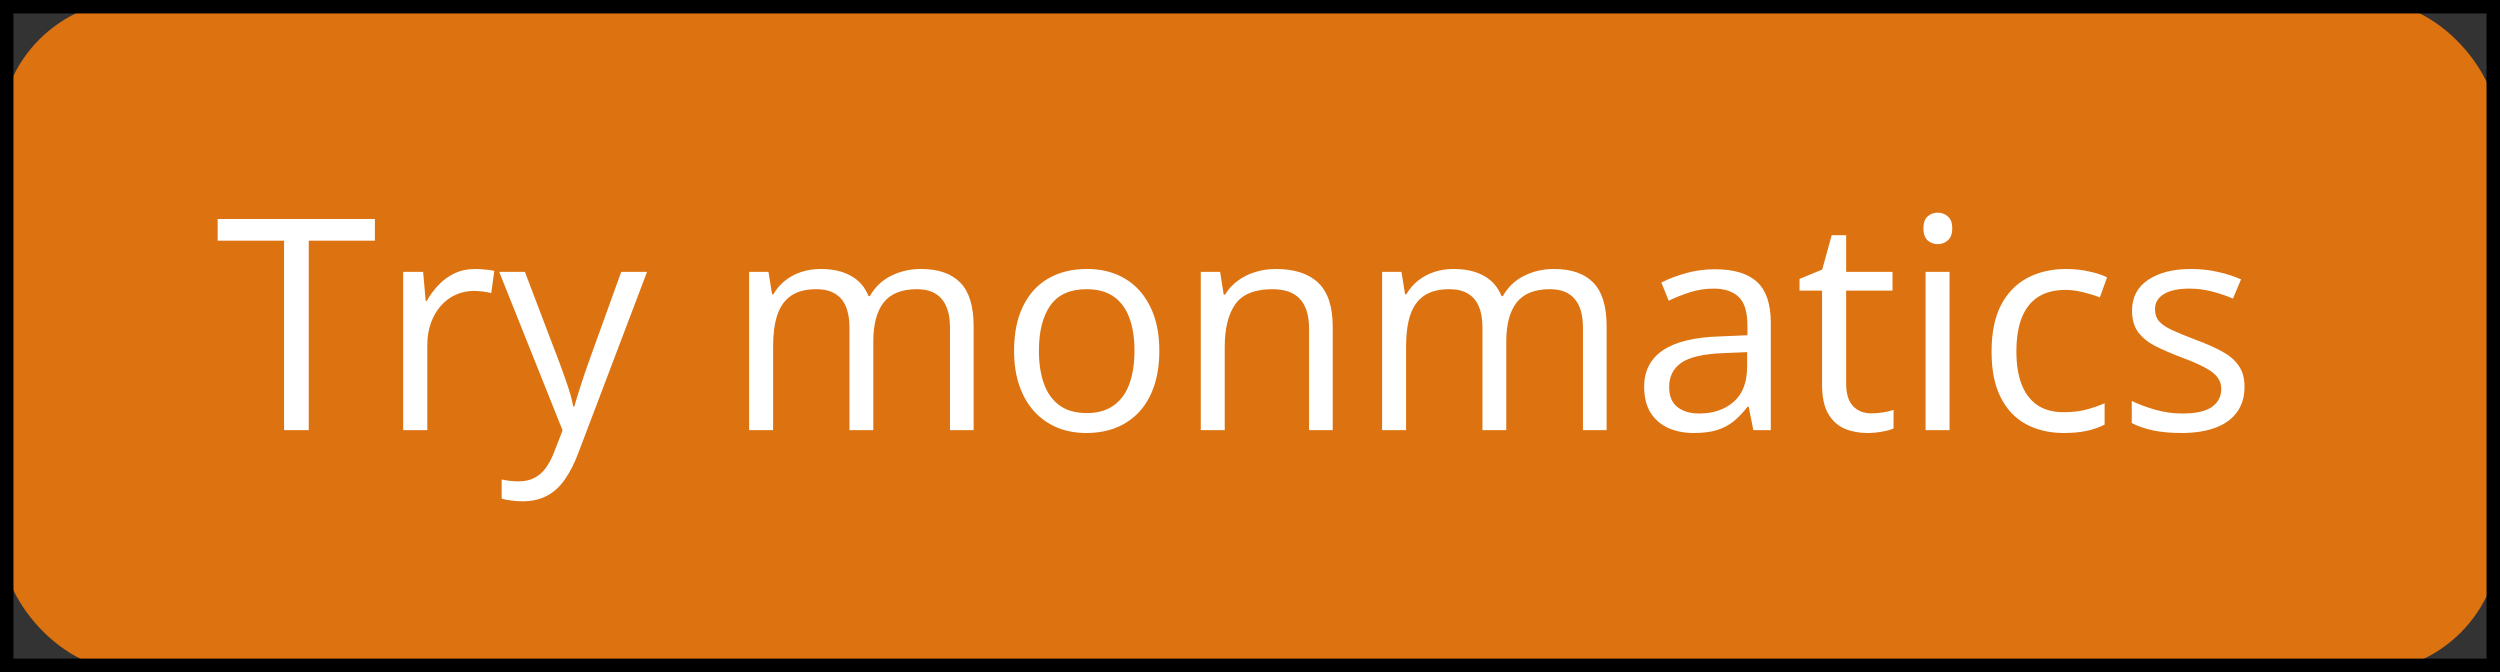 <svg width="186" height="50" viewBox="0 0 186 50" fill="none" xmlns="http://www.w3.org/2000/svg">
<rect x="0" y="0" width="186" height="50" fill="#333333" stroke="none"/>
<rect x="0.5" y="0.5" width="185" height="49" rx="9.5" fill="#DC7210" stroke="#DC7210"/>
<path d="M22.972 32H21.135V17.906H16.193V16.295H27.892V17.906H22.972V32ZM35.347 20.012C35.583 20.012 35.83 20.026 36.088 20.055C36.346 20.076 36.575 20.108 36.775 20.151L36.55 21.806C36.356 21.756 36.142 21.716 35.905 21.688C35.669 21.659 35.447 21.645 35.239 21.645C34.767 21.645 34.319 21.741 33.897 21.935C33.481 22.121 33.116 22.393 32.801 22.751C32.486 23.102 32.239 23.528 32.06 24.029C31.881 24.523 31.791 25.075 31.791 25.684V32H29.997V20.227H31.48L31.673 22.396H31.748C31.991 21.96 32.285 21.562 32.629 21.204C32.973 20.839 33.37 20.549 33.821 20.334C34.28 20.119 34.788 20.012 35.347 20.012ZM37.141 20.227H39.053L41.652 27.059C41.803 27.46 41.942 27.846 42.071 28.219C42.2 28.584 42.315 28.935 42.415 29.271C42.515 29.608 42.594 29.934 42.651 30.249H42.727C42.827 29.891 42.97 29.422 43.156 28.842C43.342 28.255 43.543 27.657 43.758 27.048L46.218 20.227H48.141L43.017 33.73C42.745 34.453 42.426 35.083 42.06 35.62C41.703 36.157 41.266 36.569 40.75 36.855C40.234 37.149 39.611 37.296 38.881 37.296C38.544 37.296 38.247 37.274 37.989 37.231C37.731 37.196 37.509 37.153 37.323 37.102V35.674C37.481 35.71 37.671 35.742 37.893 35.77C38.122 35.799 38.358 35.813 38.602 35.813C39.046 35.813 39.429 35.727 39.751 35.556C40.08 35.391 40.363 35.148 40.6 34.825C40.836 34.503 41.04 34.12 41.212 33.676L41.856 32.022L37.141 20.227ZM68.519 20.012C69.815 20.012 70.792 20.352 71.451 21.032C72.11 21.705 72.439 22.79 72.439 24.287V32H70.678V24.373C70.678 23.421 70.47 22.708 70.055 22.235C69.647 21.756 69.038 21.516 68.228 21.516C67.09 21.516 66.263 21.845 65.747 22.504C65.231 23.163 64.974 24.133 64.974 25.415V32H63.201V24.373C63.201 23.736 63.108 23.206 62.922 22.783C62.743 22.361 62.471 22.046 62.105 21.838C61.747 21.623 61.293 21.516 60.741 21.516C59.961 21.516 59.334 21.677 58.861 21.999C58.389 22.321 58.045 22.801 57.83 23.439C57.622 24.069 57.519 24.846 57.519 25.77V32H55.735V20.227H57.175L57.443 21.892H57.54C57.776 21.483 58.074 21.14 58.432 20.86C58.79 20.581 59.191 20.37 59.635 20.227C60.079 20.083 60.551 20.012 61.053 20.012C61.948 20.012 62.696 20.18 63.298 20.517C63.907 20.846 64.347 21.351 64.619 22.031H64.716C65.103 21.351 65.632 20.846 66.306 20.517C66.979 20.18 67.716 20.012 68.519 20.012ZM86.254 26.092C86.254 27.059 86.129 27.922 85.878 28.681C85.627 29.44 85.266 30.081 84.793 30.604C84.32 31.126 83.747 31.527 83.074 31.807C82.408 32.079 81.653 32.215 80.808 32.215C80.02 32.215 79.296 32.079 78.638 31.807C77.986 31.527 77.42 31.126 76.94 30.604C76.468 30.081 76.099 29.44 75.834 28.681C75.576 27.922 75.447 27.059 75.447 26.092C75.447 24.803 75.666 23.707 76.103 22.805C76.539 21.895 77.162 21.204 77.972 20.731C78.788 20.252 79.758 20.012 80.883 20.012C81.957 20.012 82.895 20.252 83.697 20.731C84.507 21.211 85.133 21.906 85.577 22.815C86.028 23.718 86.254 24.81 86.254 26.092ZM77.295 26.092C77.295 27.037 77.42 27.857 77.671 28.552C77.921 29.246 78.308 29.784 78.831 30.163C79.354 30.543 80.027 30.732 80.851 30.732C81.667 30.732 82.337 30.543 82.859 30.163C83.389 29.784 83.78 29.246 84.03 28.552C84.281 27.857 84.406 27.037 84.406 26.092C84.406 25.154 84.281 24.344 84.03 23.664C83.78 22.977 83.393 22.447 82.87 22.074C82.347 21.702 81.671 21.516 80.84 21.516C79.615 21.516 78.716 21.92 78.144 22.73C77.578 23.539 77.295 24.66 77.295 26.092ZM94.912 20.012C96.309 20.012 97.365 20.355 98.081 21.043C98.797 21.723 99.155 22.819 99.155 24.33V32H97.394V24.448C97.394 23.467 97.168 22.733 96.717 22.246C96.273 21.759 95.589 21.516 94.665 21.516C93.362 21.516 92.445 21.884 91.915 22.622C91.385 23.36 91.12 24.43 91.12 25.834V32H89.337V20.227H90.776L91.045 21.924H91.142C91.392 21.509 91.711 21.161 92.098 20.882C92.484 20.595 92.918 20.381 93.397 20.237C93.877 20.087 94.382 20.012 94.912 20.012ZM115.612 20.012C116.909 20.012 117.886 20.352 118.545 21.032C119.204 21.705 119.533 22.79 119.533 24.287V32H117.771V24.373C117.771 23.421 117.564 22.708 117.148 22.235C116.74 21.756 116.132 21.516 115.322 21.516C114.184 21.516 113.356 21.845 112.841 22.504C112.325 23.163 112.067 24.133 112.067 25.415V32H110.295V24.373C110.295 23.736 110.202 23.206 110.016 22.783C109.837 22.361 109.564 22.046 109.199 21.838C108.841 21.623 108.386 21.516 107.835 21.516C107.054 21.516 106.428 21.677 105.955 21.999C105.482 22.321 105.139 22.801 104.924 23.439C104.716 24.069 104.612 24.846 104.612 25.77V32H102.829V20.227H104.269L104.537 21.892H104.634C104.87 21.483 105.167 21.14 105.525 20.86C105.883 20.581 106.285 20.37 106.729 20.227C107.173 20.083 107.645 20.012 108.146 20.012C109.042 20.012 109.79 20.18 110.392 20.517C111 20.846 111.441 21.351 111.713 22.031H111.81C112.196 21.351 112.726 20.846 113.399 20.517C114.073 20.18 114.81 20.012 115.612 20.012ZM127.601 20.033C129.004 20.033 130.046 20.348 130.727 20.979C131.407 21.609 131.747 22.615 131.747 23.997V32H130.447L130.104 30.26H130.018C129.688 30.689 129.344 31.051 128.986 31.345C128.628 31.631 128.213 31.85 127.74 32C127.275 32.143 126.702 32.215 126.021 32.215C125.305 32.215 124.668 32.09 124.109 31.839C123.558 31.588 123.121 31.209 122.799 30.7C122.484 30.192 122.326 29.547 122.326 28.767C122.326 27.592 122.792 26.69 123.723 26.06C124.654 25.429 126.072 25.086 127.977 25.028L130.007 24.942V24.223C130.007 23.206 129.788 22.493 129.352 22.085C128.915 21.677 128.299 21.473 127.504 21.473C126.888 21.473 126.301 21.562 125.742 21.741C125.184 21.92 124.654 22.131 124.152 22.375L123.604 21.021C124.134 20.749 124.743 20.517 125.431 20.323C126.118 20.13 126.841 20.033 127.601 20.033ZM129.985 26.199L128.191 26.274C126.723 26.332 125.688 26.572 125.087 26.994C124.485 27.417 124.185 28.015 124.185 28.788C124.185 29.461 124.389 29.959 124.797 30.281C125.205 30.604 125.746 30.765 126.419 30.765C127.465 30.765 128.32 30.475 128.986 29.895C129.652 29.314 129.985 28.444 129.985 27.284V26.199ZM139.224 30.754C139.517 30.754 139.818 30.729 140.126 30.679C140.434 30.629 140.685 30.568 140.878 30.496V31.882C140.67 31.975 140.38 32.054 140.008 32.118C139.643 32.183 139.285 32.215 138.934 32.215C138.311 32.215 137.745 32.107 137.236 31.893C136.728 31.671 136.32 31.298 136.012 30.775C135.711 30.253 135.561 29.529 135.561 28.605V21.623H133.885V20.753L135.571 20.055L136.28 17.498H137.354V20.227H140.803V21.623H137.354V28.552C137.354 29.289 137.523 29.841 137.859 30.206C138.203 30.571 138.658 30.754 139.224 30.754ZM145.046 20.227V32H143.263V20.227H145.046ZM144.176 15.822C144.469 15.822 144.72 15.919 144.928 16.112C145.143 16.299 145.25 16.592 145.25 16.993C145.25 17.387 145.143 17.681 144.928 17.874C144.72 18.067 144.469 18.164 144.176 18.164C143.868 18.164 143.61 18.067 143.402 17.874C143.202 17.681 143.102 17.387 143.102 16.993C143.102 16.592 143.202 16.299 143.402 16.112C143.61 15.919 143.868 15.822 144.176 15.822ZM153.543 32.215C152.483 32.215 151.549 31.996 150.739 31.56C149.93 31.123 149.3 30.457 148.849 29.561C148.397 28.666 148.172 27.538 148.172 26.178C148.172 24.753 148.408 23.589 148.881 22.686C149.361 21.777 150.02 21.104 150.857 20.667C151.695 20.23 152.648 20.012 153.715 20.012C154.302 20.012 154.868 20.073 155.412 20.194C155.964 20.309 156.415 20.456 156.766 20.635L156.229 22.128C155.87 21.985 155.455 21.856 154.982 21.741C154.517 21.627 154.08 21.569 153.672 21.569C152.855 21.569 152.175 21.745 151.631 22.096C151.094 22.447 150.689 22.962 150.417 23.643C150.152 24.323 150.02 25.161 150.02 26.156C150.02 27.109 150.148 27.922 150.406 28.595C150.671 29.268 151.062 29.784 151.577 30.142C152.1 30.492 152.752 30.668 153.532 30.668C154.155 30.668 154.717 30.604 155.219 30.475C155.72 30.338 156.175 30.181 156.583 30.002V31.592C156.189 31.792 155.749 31.946 155.262 32.054C154.782 32.161 154.209 32.215 153.543 32.215ZM166.992 28.777C166.992 29.529 166.802 30.163 166.423 30.679C166.05 31.187 165.513 31.57 164.812 31.828C164.117 32.086 163.286 32.215 162.319 32.215C161.496 32.215 160.783 32.15 160.182 32.022C159.58 31.893 159.054 31.71 158.603 31.474V29.83C159.082 30.066 159.655 30.281 160.321 30.475C160.987 30.668 161.668 30.765 162.362 30.765C163.379 30.765 164.117 30.6 164.575 30.27C165.034 29.941 165.263 29.494 165.263 28.928C165.263 28.605 165.17 28.323 164.983 28.079C164.804 27.828 164.5 27.588 164.07 27.359C163.641 27.123 163.046 26.865 162.287 26.586C161.535 26.299 160.883 26.017 160.332 25.737C159.788 25.451 159.365 25.104 159.064 24.695C158.771 24.287 158.624 23.757 158.624 23.105C158.624 22.11 159.025 21.347 159.827 20.817C160.636 20.28 161.696 20.012 163.007 20.012C163.716 20.012 164.378 20.083 164.994 20.227C165.617 20.363 166.197 20.549 166.734 20.785L166.133 22.214C165.646 22.006 165.127 21.831 164.575 21.688C164.024 21.544 163.462 21.473 162.889 21.473C162.065 21.473 161.431 21.609 160.987 21.881C160.55 22.153 160.332 22.525 160.332 22.998C160.332 23.363 160.432 23.664 160.633 23.9C160.84 24.137 161.17 24.359 161.621 24.566C162.072 24.774 162.667 25.018 163.404 25.297C164.142 25.569 164.779 25.852 165.316 26.145C165.854 26.432 166.265 26.783 166.552 27.198C166.845 27.606 166.992 28.133 166.992 28.777Z" fill="white"/>
<rect x="0.5" y="0.5" width="185" height="49" stroke="black"/>
</svg>
